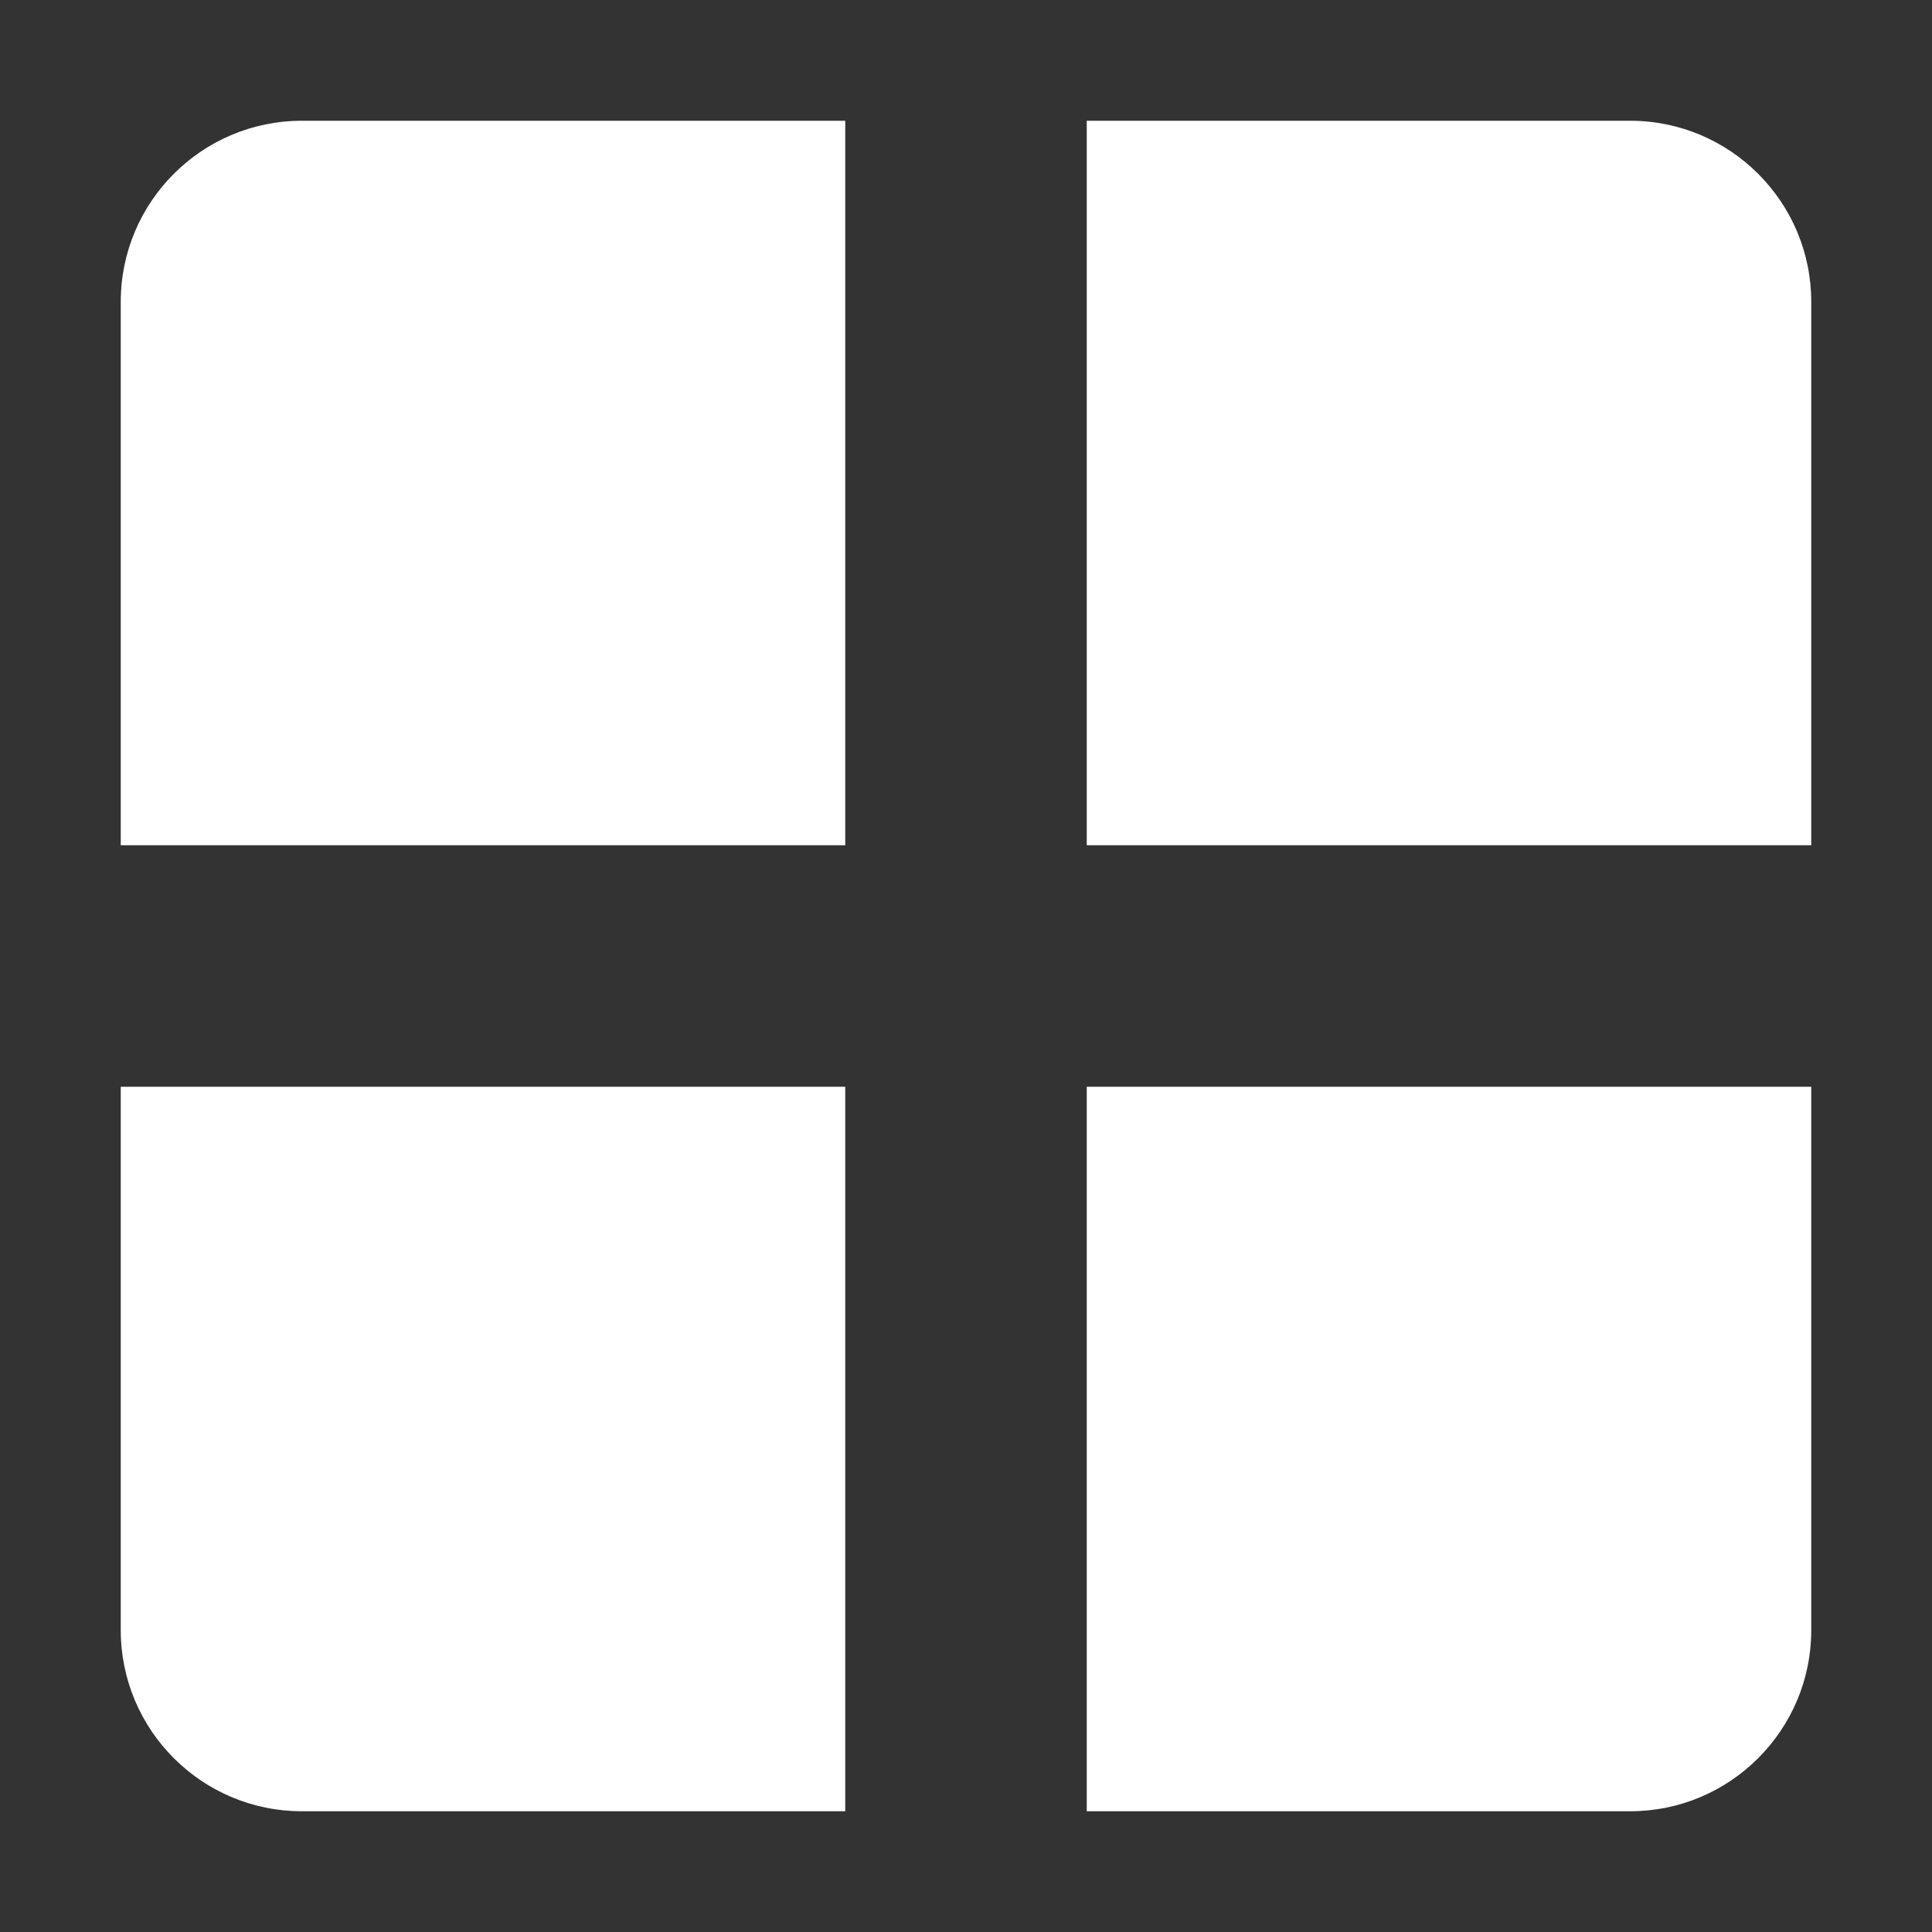 <svg width="16" height="16" viewBox="0 0 16 16" fill="none" xmlns="http://www.w3.org/2000/svg">
<rect x="0" y="0" width="16" height="16" fill="#333333" stroke="none"/>
<path fill-rule="evenodd" clip-rule="evenodd" d="M2.5 1C1.672 1 1 1.672 1 2.5V7H7V1H2.5ZM13.5 15C14.328 15 15 14.328 15 13.5V9H9V15H13.5ZM7 15L2.5 15C1.672 15 1 14.328 1 13.5V9L7 9L7 15ZM13.5 1H9L9 7L15 7L15 2.5C15 1.672 14.328 1 13.5 1Z" fill="white"/>
</svg>
